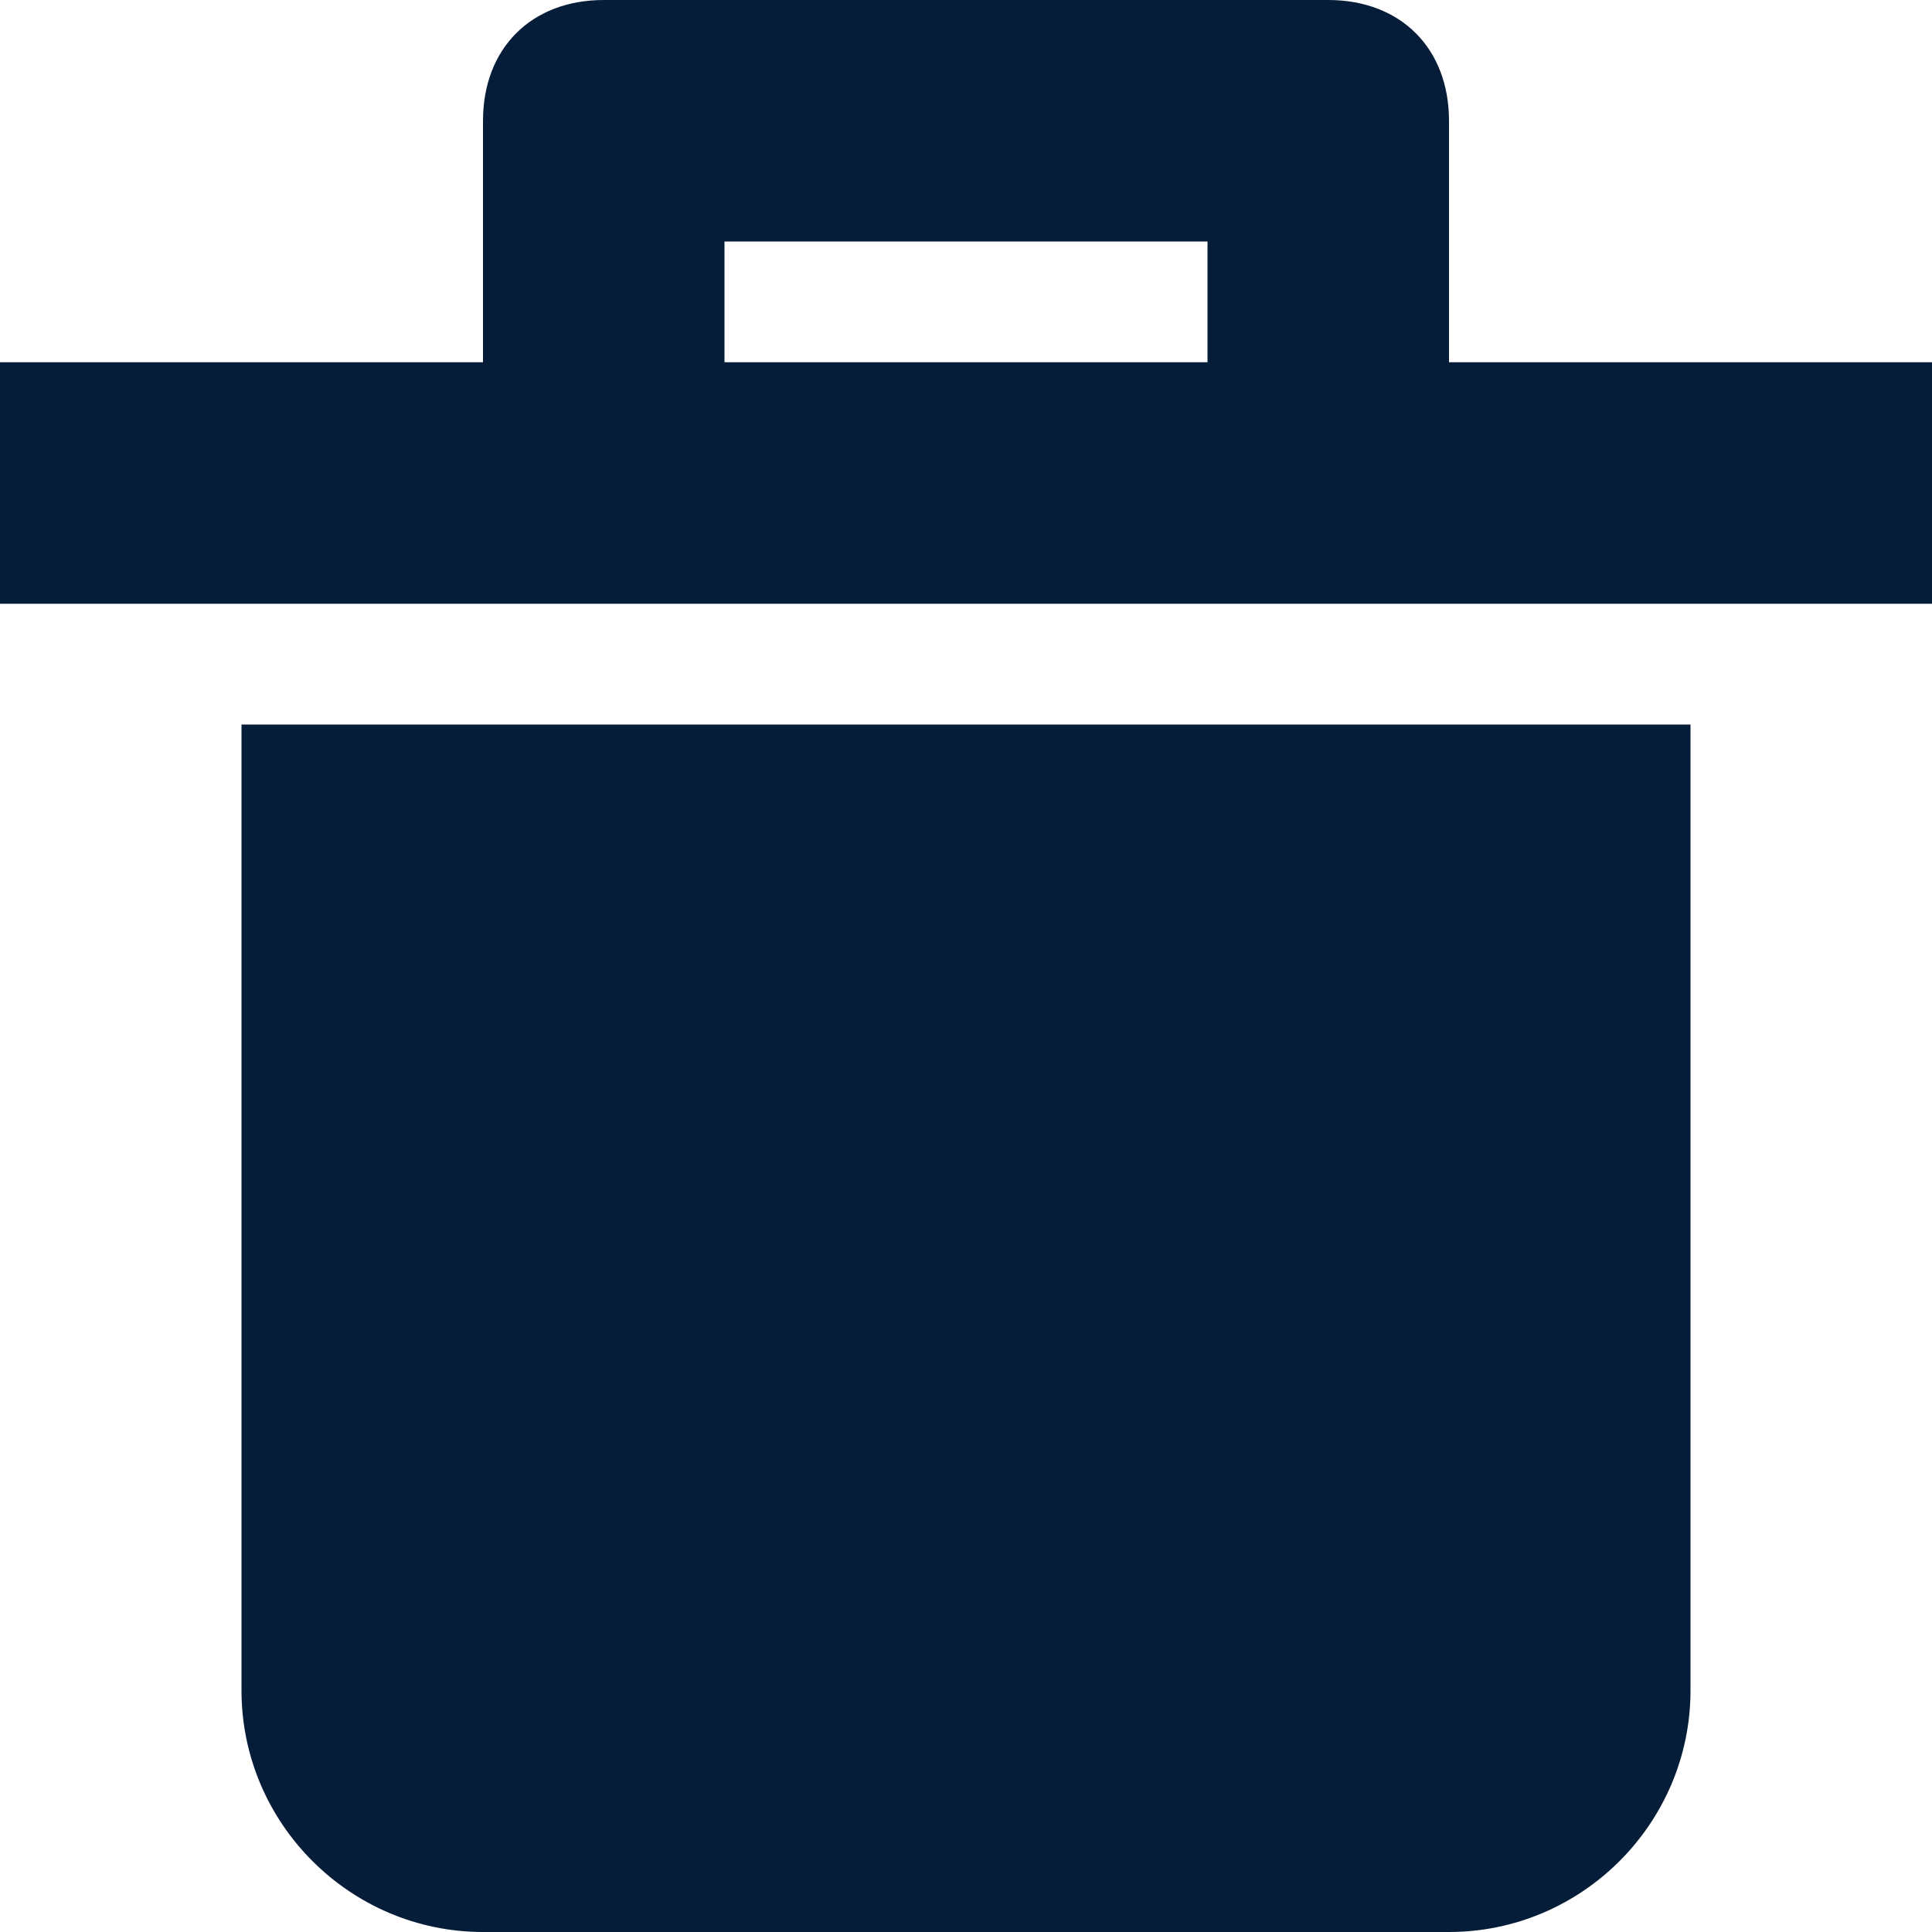
<svg width="16px" height="16px" viewBox="0 0 16 16" version="1.1" xmlns="http://www.w3.org/2000/svg" xmlns:xlink="http://www.w3.org/1999/xlink">
    <g fill="#051D39" stroke="none" stroke-width="1" fill-rule="evenodd">
        <g transform="translate(-577, -990)">
            <g transform="translate(573, 986)">
                <path d="M6,10 L6,18 C6,19.1 6.9,20 8,20 L16,20 C17.1,20 18,19.1 18,18 L18,10 L6,10 Z"></path>
                <path d="M16,7 L16,5 C16,4.4 15.6,4 15,4 L9,4 C8.4,4 8,4.4 8,5 L8,7 L4,7 L4,9 L20,9 L20,7 L16,7 Z M14,7 L10,7 L10,6 L14,6 L14,7 Z" ></path>
            </g>
        </g>
    </g>
</svg>